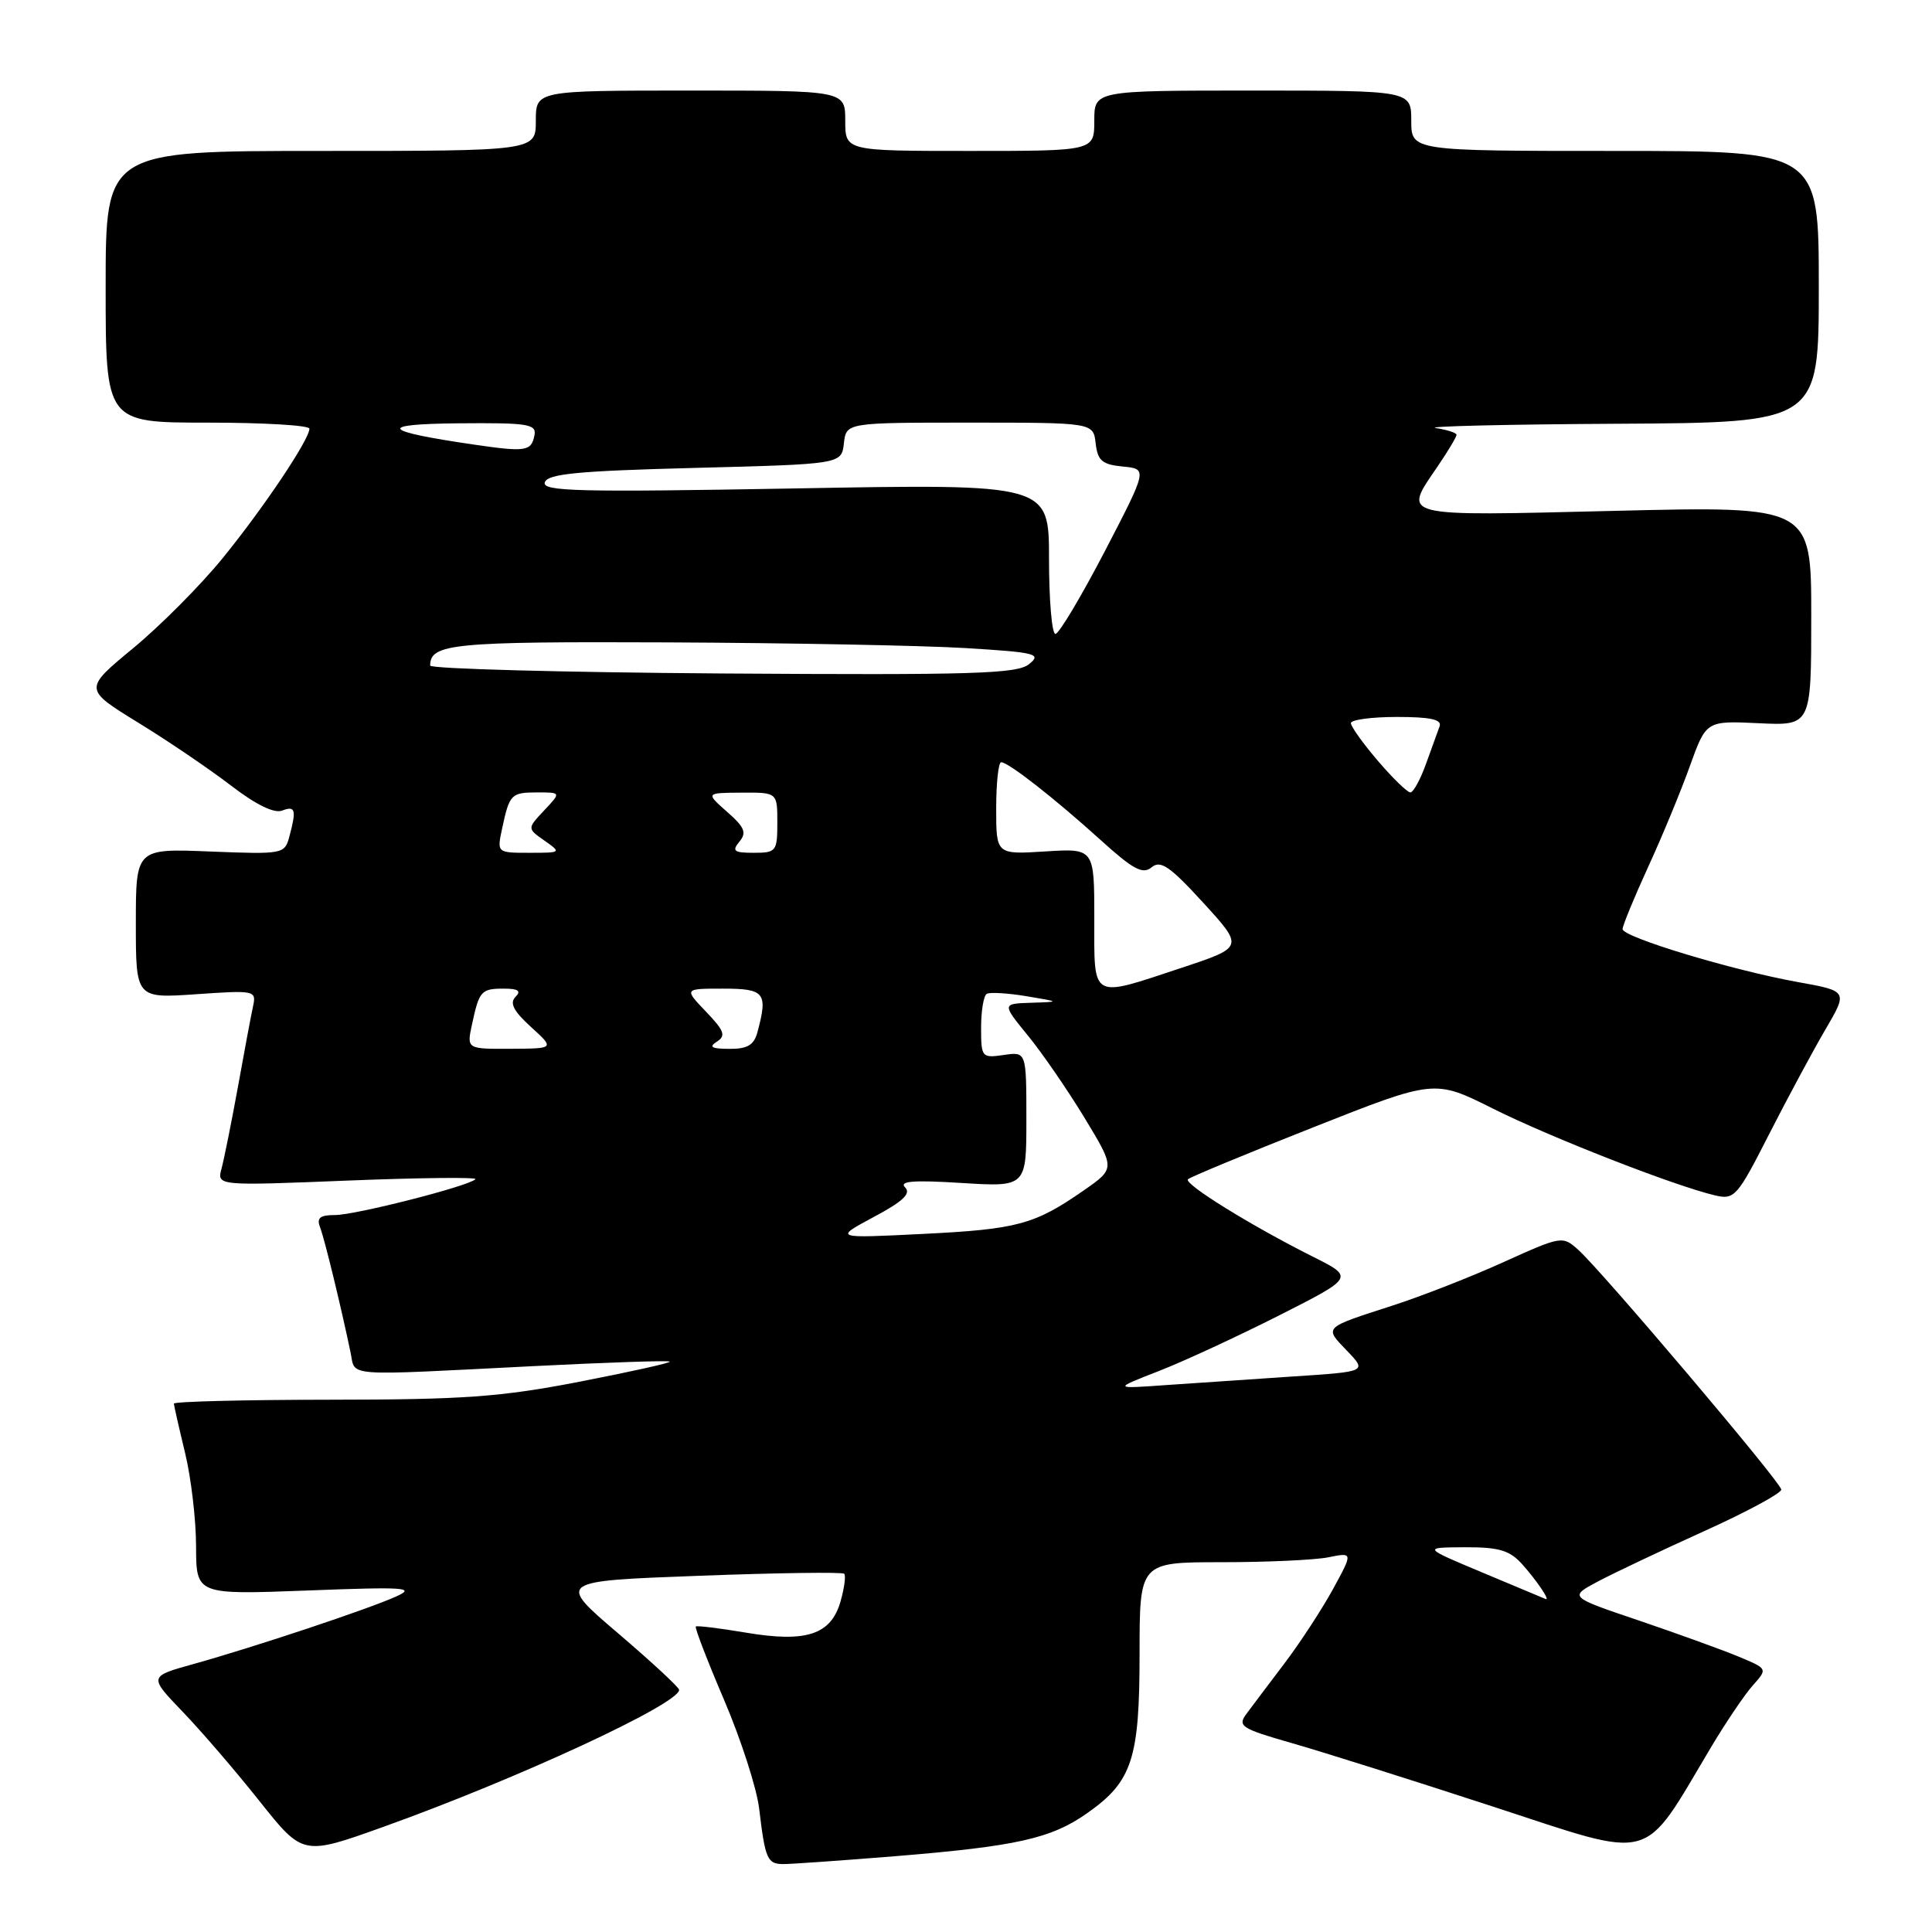 <?xml version="1.0" encoding="UTF-8" standalone="no"?>
<!DOCTYPE svg PUBLIC "-//W3C//DTD SVG 1.1//EN" "http://www.w3.org/Graphics/SVG/1.1/DTD/svg11.dtd" >
<svg xmlns="http://www.w3.org/2000/svg" xmlns:xlink="http://www.w3.org/1999/xlink" version="1.1" viewBox="0 0 256 256">
 <g >
 <path fill="currentColor"
d=" M 118.57 245.96 C 134.74 244.64 139.31 243.62 144.12 240.21 C 150.03 236.04 151.00 233.05 151.00 219.10 C 151.00 207.00 151.00 207.00 161.87 207.00 C 167.86 207.00 174.22 206.71 176.02 206.35 C 179.29 205.69 179.29 205.69 176.61 210.60 C 175.13 213.29 172.25 217.70 170.21 220.39 C 168.17 223.09 165.90 226.09 165.17 227.08 C 163.95 228.72 164.44 229.04 171.17 230.97 C 175.20 232.12 187.21 235.91 197.85 239.39 C 219.57 246.48 217.45 247.06 226.73 231.50 C 228.70 228.20 231.19 224.52 232.27 223.31 C 234.23 221.12 234.23 221.12 230.37 219.51 C 228.24 218.62 222.31 216.48 217.20 214.74 C 207.90 211.60 207.90 211.60 211.70 209.57 C 213.79 208.46 220.14 205.45 225.80 202.89 C 231.47 200.33 236.07 197.84 236.03 197.37 C 235.94 196.37 212.31 168.47 209.13 165.61 C 207.05 163.74 206.92 163.76 199.26 167.22 C 194.99 169.16 188.35 171.76 184.50 173.00 C 175.26 175.99 175.44 175.81 178.49 178.99 C 181.14 181.75 181.14 181.75 171.32 182.39 C 165.92 182.75 158.35 183.26 154.50 183.53 C 147.50 184.03 147.50 184.03 153.50 181.69 C 156.80 180.41 163.99 177.08 169.47 174.31 C 179.44 169.26 179.44 169.26 173.97 166.52 C 165.81 162.43 156.81 156.86 157.41 156.26 C 157.69 155.97 165.16 152.88 174.00 149.38 C 190.08 143.02 190.08 143.02 197.79 146.88 C 205.37 150.68 221.87 157.13 227.23 158.39 C 229.83 159.00 230.18 158.61 234.43 150.26 C 236.89 145.44 240.24 139.21 241.88 136.41 C 244.86 131.32 244.86 131.32 238.18 130.12 C 229.49 128.55 215.00 124.17 215.00 123.11 C 215.00 122.65 216.52 118.96 218.38 114.89 C 220.25 110.83 222.74 104.80 223.92 101.50 C 226.08 95.50 226.08 95.50 233.04 95.83 C 240.00 96.16 240.00 96.16 240.00 81.61 C 240.00 67.06 240.00 67.06 214.00 67.69 C 185.06 68.39 185.87 68.59 190.50 61.79 C 191.88 59.76 193.00 57.89 193.00 57.62 C 193.00 57.35 191.76 56.95 190.25 56.72 C 188.74 56.49 199.54 56.23 214.25 56.15 C 241.00 56.00 241.00 56.00 241.00 38.00 C 241.00 20.00 241.00 20.00 214.00 20.00 C 187.00 20.00 187.00 20.00 187.00 16.00 C 187.00 12.00 187.00 12.00 166.00 12.00 C 145.00 12.00 145.00 12.00 145.00 16.00 C 145.00 20.00 145.00 20.00 128.50 20.00 C 112.00 20.00 112.00 20.00 112.00 16.00 C 112.00 12.00 112.00 12.00 91.50 12.00 C 71.00 12.00 71.00 12.00 71.00 16.00 C 71.00 20.00 71.00 20.00 42.50 20.00 C 14.00 20.00 14.00 20.00 14.00 38.00 C 14.00 56.00 14.00 56.00 27.50 56.00 C 34.92 56.00 41.00 56.36 41.00 56.80 C 41.00 58.24 34.90 67.34 29.47 74.00 C 26.55 77.58 21.23 82.93 17.63 85.90 C 11.09 91.31 11.09 91.31 18.29 95.74 C 22.26 98.17 27.80 101.94 30.62 104.10 C 33.88 106.61 36.33 107.81 37.37 107.41 C 39.15 106.73 39.30 107.28 38.34 110.86 C 37.72 113.17 37.51 113.21 27.85 112.83 C 18.00 112.43 18.00 112.43 18.00 122.36 C 18.00 132.29 18.00 132.29 26.00 131.74 C 33.79 131.20 33.98 131.24 33.53 133.34 C 33.27 134.53 32.37 139.32 31.53 144.00 C 30.68 148.68 29.70 153.54 29.36 154.82 C 28.73 157.13 28.73 157.13 46.12 156.43 C 55.68 156.05 63.27 155.97 63.00 156.25 C 62.12 157.17 47.08 161.00 44.38 161.00 C 42.38 161.00 41.93 161.38 42.42 162.65 C 43.01 164.19 45.15 172.97 46.46 179.25 C 47.13 182.45 45.20 182.31 70.48 181.03 C 80.36 180.53 88.59 180.25 88.75 180.42 C 88.91 180.58 83.52 181.78 76.77 183.09 C 66.31 185.11 61.44 185.46 43.75 185.47 C 32.34 185.48 23.02 185.71 23.04 185.99 C 23.06 186.27 23.72 189.20 24.52 192.50 C 25.32 195.80 25.98 201.38 25.98 204.91 C 26.00 211.31 26.00 211.31 40.75 210.75 C 53.71 210.25 55.14 210.35 52.50 211.54 C 48.87 213.19 33.72 218.24 25.61 220.50 C 19.71 222.14 19.71 222.14 24.21 226.82 C 26.68 229.39 31.28 234.74 34.42 238.70 C 40.14 245.89 40.14 245.89 50.82 242.06 C 68.55 235.71 89.94 225.80 89.99 223.92 C 89.99 223.59 86.35 220.22 81.90 216.42 C 73.79 209.50 73.79 209.50 92.61 208.80 C 102.96 208.41 111.63 208.29 111.86 208.53 C 112.10 208.77 111.88 210.43 111.37 212.22 C 110.10 216.62 106.82 217.69 98.76 216.32 C 95.31 215.74 92.36 215.38 92.20 215.52 C 92.03 215.66 93.72 220.04 95.95 225.26 C 98.18 230.48 100.27 236.95 100.59 239.63 C 101.39 246.36 101.67 247.00 103.82 247.00 C 104.86 247.00 111.50 246.53 118.57 245.96 Z  M 196.50 208.40 C 188.50 205.05 188.50 205.05 194.08 205.02 C 198.61 205.00 200.03 205.42 201.68 207.25 C 203.61 209.40 205.46 212.14 204.81 211.88 C 204.64 211.81 200.90 210.25 196.50 208.40 Z  M 115.77 161.26 C 119.66 159.19 120.75 158.15 119.93 157.33 C 119.10 156.50 121.07 156.35 127.40 156.75 C 136.00 157.28 136.00 157.28 136.00 148.31 C 136.00 139.35 136.00 139.35 133.00 139.79 C 130.09 140.21 130.00 140.11 130.00 136.17 C 130.00 133.94 130.34 131.92 130.75 131.69 C 131.16 131.45 133.53 131.59 136.00 132.00 C 140.50 132.75 140.50 132.75 136.63 132.87 C 132.76 133.00 132.76 133.00 136.23 137.25 C 138.14 139.59 141.51 144.50 143.73 148.16 C 147.77 154.83 147.77 154.83 143.64 157.71 C 137.10 162.26 134.84 162.88 122.30 163.50 C 110.50 164.09 110.50 164.09 115.77 161.26 Z  M 62.54 135.75 C 63.50 131.29 63.75 131.00 66.76 131.00 C 68.68 131.00 69.10 131.30 68.30 132.10 C 67.50 132.90 68.05 133.98 70.35 136.07 C 73.50 138.94 73.50 138.94 67.67 138.97 C 61.84 139.00 61.84 139.00 62.54 135.75 Z  M 94.98 138.03 C 96.22 137.25 95.98 136.59 93.55 134.05 C 90.63 131.00 90.63 131.00 95.81 131.00 C 101.34 131.00 101.77 131.54 100.37 136.75 C 99.91 138.48 99.04 139.00 96.63 138.98 C 94.29 138.97 93.88 138.73 94.98 138.03 Z  M 145.00 121.70 C 145.00 112.41 145.00 112.41 138.50 112.82 C 132.00 113.23 132.00 113.23 132.00 107.12 C 132.00 103.75 132.30 101.00 132.66 101.00 C 133.62 101.00 139.73 105.78 145.83 111.30 C 150.16 115.22 151.42 115.90 152.60 114.92 C 153.78 113.94 155.01 114.78 159.43 119.61 C 164.81 125.50 164.81 125.50 156.66 128.21 C 144.41 132.27 145.00 132.60 145.00 121.70 Z  M 66.54 109.75 C 67.51 105.22 67.73 105.00 71.23 105.00 C 74.35 105.00 74.35 105.00 72.10 107.39 C 69.85 109.78 69.85 109.78 72.15 111.39 C 74.41 112.98 74.38 113.00 70.14 113.00 C 65.84 113.00 65.84 113.00 66.54 109.75 Z  M 97.97 111.53 C 98.97 110.34 98.67 109.61 96.34 107.57 C 93.50 105.06 93.50 105.06 98.25 105.03 C 103.00 105.00 103.00 105.00 103.00 109.00 C 103.00 112.81 102.85 113.00 99.88 113.00 C 97.25 113.00 96.95 112.77 97.97 111.53 Z  M 182.58 100.82 C 180.61 98.52 179.00 96.27 179.00 95.82 C 179.00 95.37 181.75 95.00 185.11 95.00 C 189.57 95.00 191.09 95.34 190.75 96.25 C 190.49 96.94 189.68 99.19 188.94 101.25 C 188.20 103.31 187.27 105.00 186.88 105.00 C 186.48 105.00 184.55 103.12 182.58 100.82 Z  M 95.75 89.24 C 74.44 89.09 57.00 88.62 57.00 88.19 C 57.00 85.29 59.93 85.00 88.45 85.12 C 104.43 85.19 122.16 85.53 127.86 85.87 C 137.29 86.44 138.06 86.64 136.36 88.00 C 134.77 89.29 128.97 89.46 95.75 89.24 Z  M 139.00 74.06 C 139.00 64.11 139.00 64.11 105.36 64.72 C 76.66 65.23 71.79 65.12 72.19 63.91 C 72.57 62.78 76.58 62.40 92.08 62.00 C 111.50 61.50 111.50 61.50 111.82 58.75 C 112.13 56.00 112.13 56.00 128.50 56.00 C 144.87 56.00 144.87 56.00 145.18 58.75 C 145.45 61.05 146.04 61.55 148.78 61.82 C 152.06 62.13 152.06 62.13 146.38 73.07 C 143.25 79.08 140.31 84.00 139.85 84.00 C 139.38 84.00 139.00 79.52 139.00 74.06 Z  M 62.80 58.91 C 50.49 57.12 49.83 56.19 60.82 56.09 C 69.95 56.01 71.11 56.19 70.82 57.67 C 70.41 59.80 69.69 59.92 62.80 58.91 Z "/>
</g>
</svg>